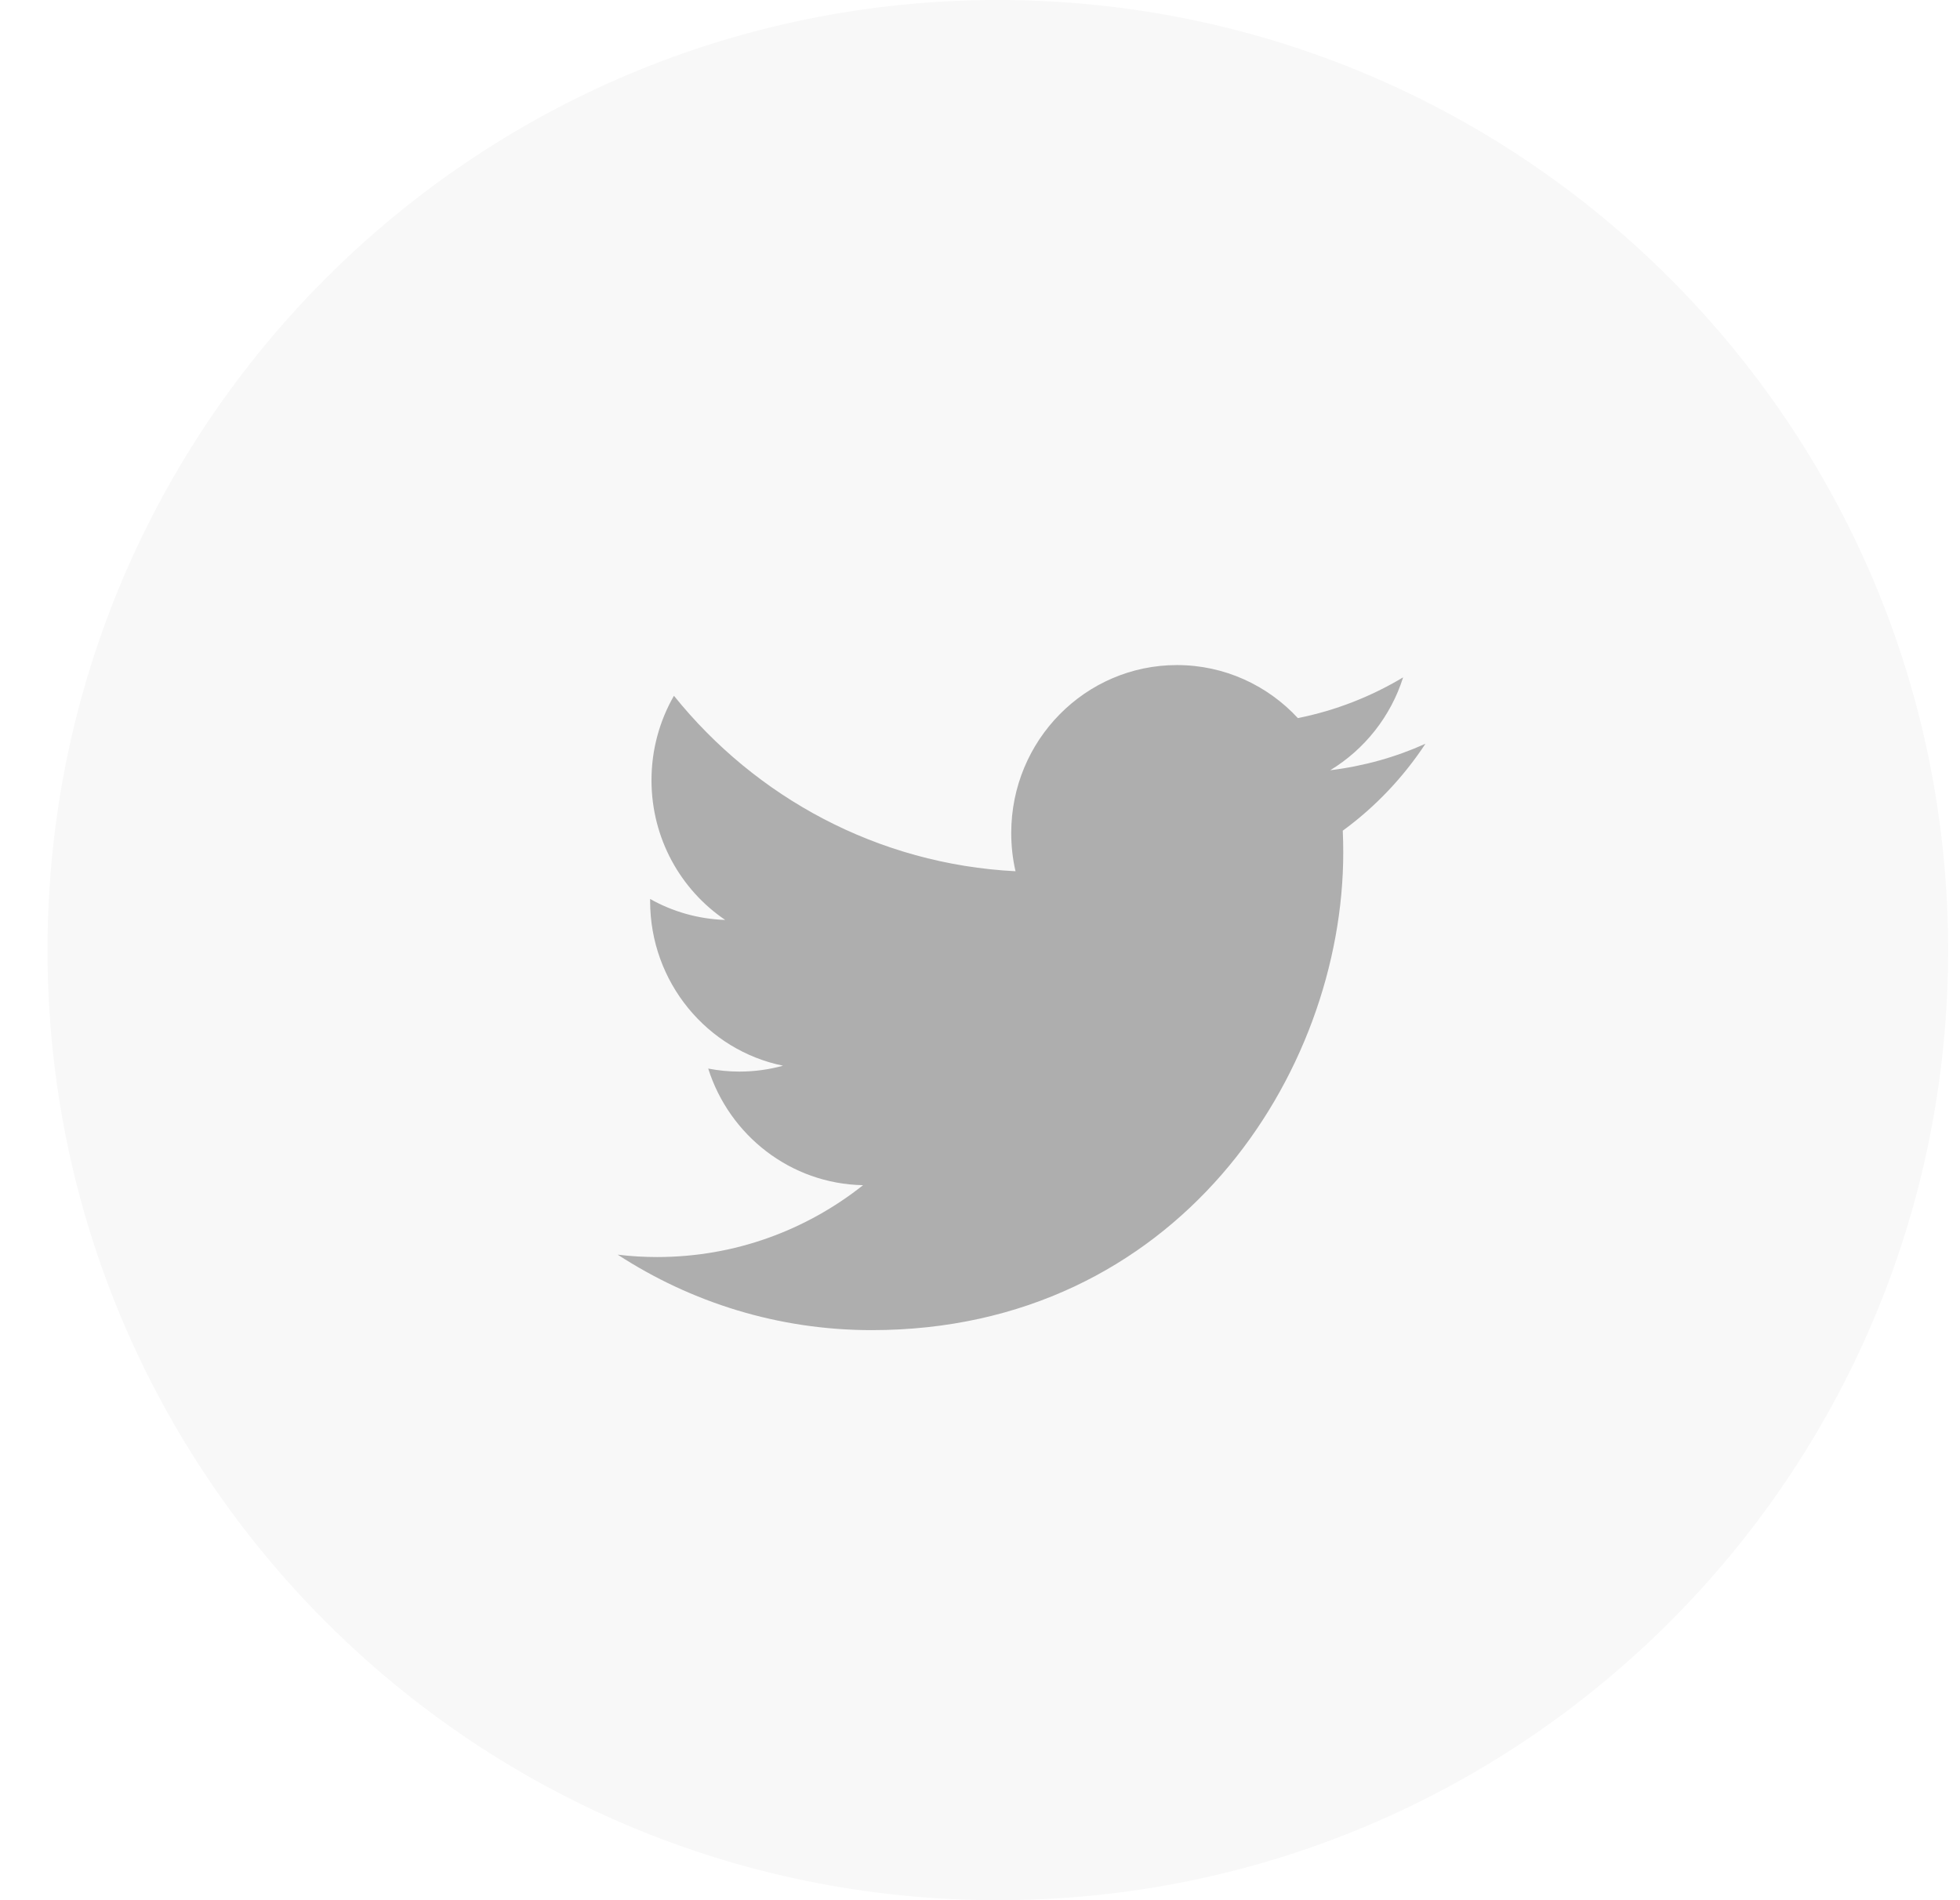 <svg width="33" height="32" viewBox="0 0 33 32" fill="none" xmlns="http://www.w3.org/2000/svg">
<path fill-rule="evenodd" clip-rule="evenodd" d="M16.8 32C25.636 32 32.8 24.837 32.8 16C32.8 7.163 25.636 0 16.8 0C7.963 0 0.8 7.163 0.8 16C0.8 24.837 7.963 32 16.8 32Z" fill="black" fill-opacity="0.03"/>
<path fill-rule="evenodd" clip-rule="evenodd" d="M22.397 12.971C22.973 12.621 23.416 12.067 23.624 11.407C23.085 11.73 22.488 11.966 21.852 12.093C21.343 11.543 20.618 11.2 19.816 11.2C18.275 11.2 17.026 12.466 17.026 14.027C17.026 14.249 17.05 14.465 17.098 14.672C14.779 14.554 12.722 13.428 11.347 11.717C11.107 12.135 10.969 12.621 10.969 13.139C10.969 14.12 11.461 14.985 12.21 15.492C11.753 15.477 11.322 15.351 10.946 15.139C10.946 15.15 10.946 15.162 10.946 15.174C10.946 16.544 11.908 17.687 13.184 17.947C12.95 18.011 12.704 18.046 12.449 18.046C12.269 18.046 12.095 18.028 11.924 17.995C12.279 19.118 13.31 19.936 14.531 19.959C13.575 20.717 12.373 21.169 11.065 21.169C10.84 21.169 10.618 21.156 10.4 21.129C11.634 21.932 13.101 22.4 14.677 22.4C19.809 22.4 22.616 18.091 22.616 14.355C22.616 14.232 22.613 14.11 22.608 13.989C23.153 13.591 23.626 13.093 24 12.525C23.499 12.751 22.962 12.902 22.397 12.971Z" fill="black" fill-opacity="0.3"/>
</svg>
